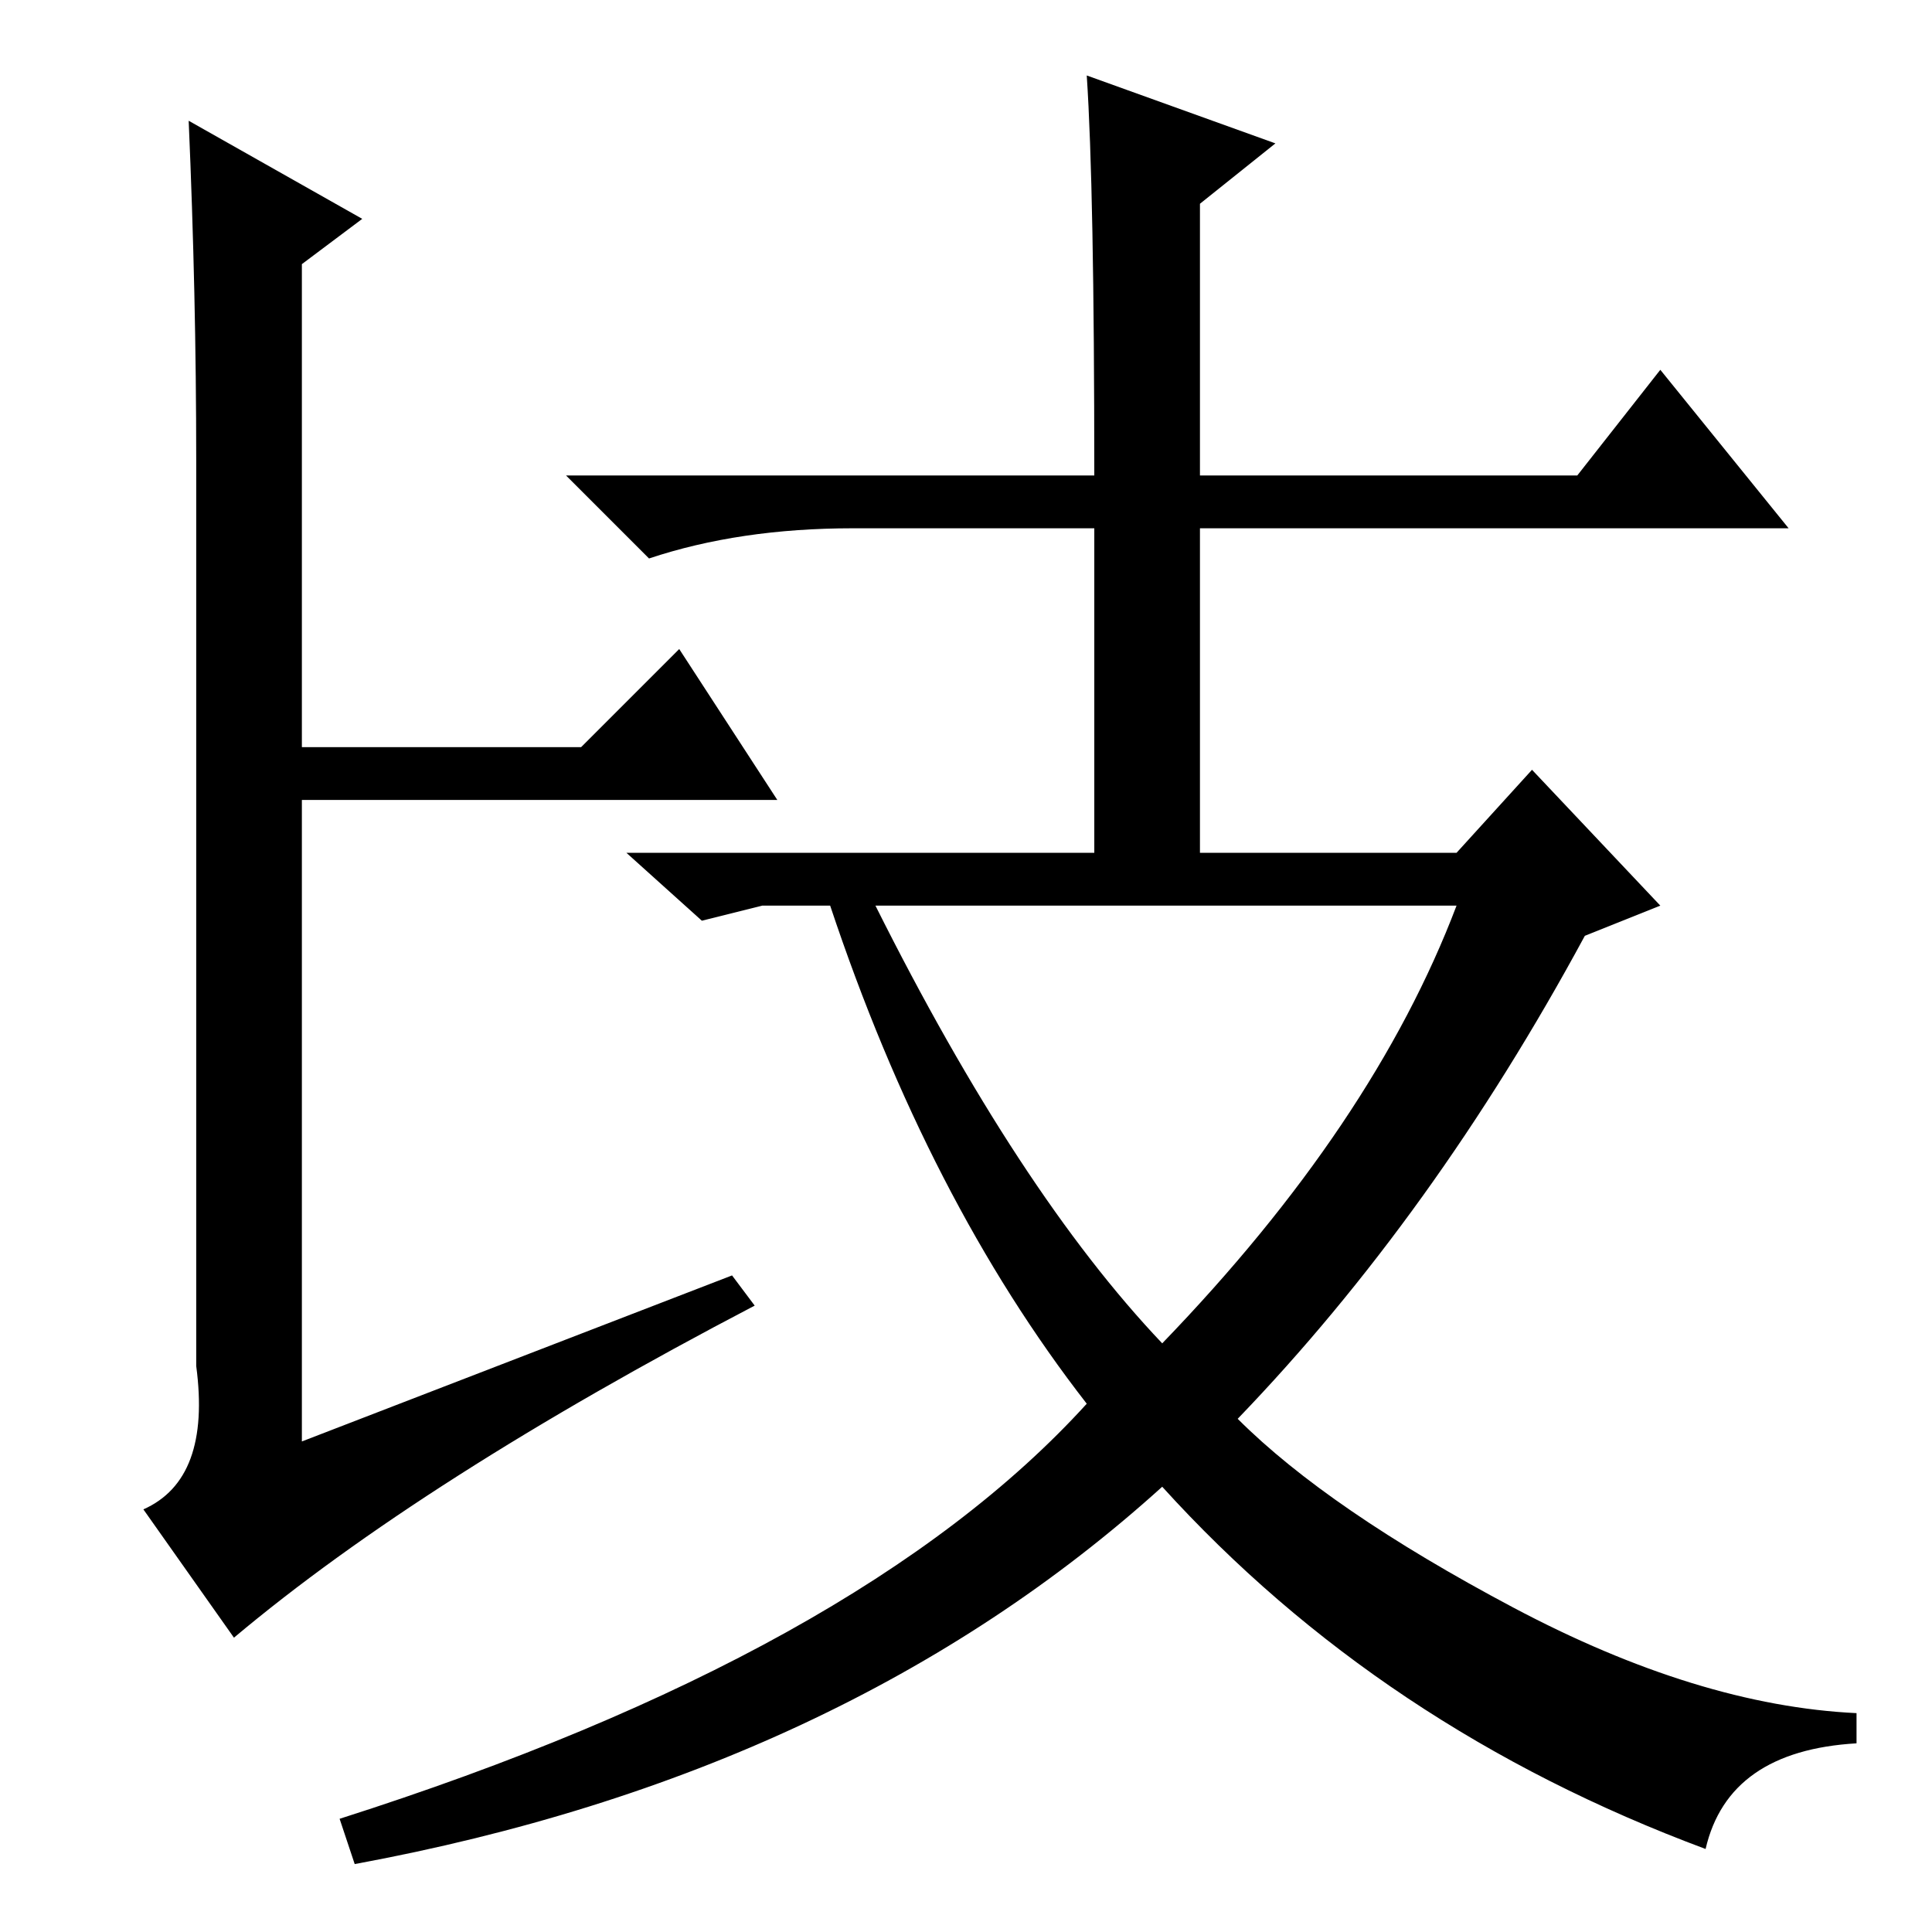 <?xml version="1.0" standalone="no"?>
<!DOCTYPE svg PUBLIC "-//W3C//DTD SVG 1.1//EN" "http://www.w3.org/Graphics/SVG/1.1/DTD/svg11.dtd" >
<svg xmlns="http://www.w3.org/2000/svg" xmlns:xlink="http://www.w3.org/1999/xlink" version="1.1" viewBox="0 -36 256 256">
  <g transform="matrix(1 0 0 -1 0 220)">
   <path fill="currentColor"
d="M26 75v120q0 22 -1 45l23 -13l-8 -6v-64h37l13 13l13 -20h-63v-85l57 22l3 -4q-44 -23 -69 -44l-12 17q9 4 7 19zM144 246l25 -9l-10 -8v-36h50l11 14l17 -21h-78v-43h34l10 11l17 -18l-10 -4q-20 -37 -46 -64q12 -12 36.5 -25t45.5 -14v-4q-17 -1 -20 -14q-43 16 -72 48
q-42 -38 -107 -50l-2 6q69 22 99 55q-21 27 -34 66h-9l-8 -2l-10 9h62v43h-32q-15 0 -27 -4l-11 11h70q0 38 -1 53zM154 78q28 29 39 58h-77q19 -38 38 -58z" />
  </g>

</svg>
